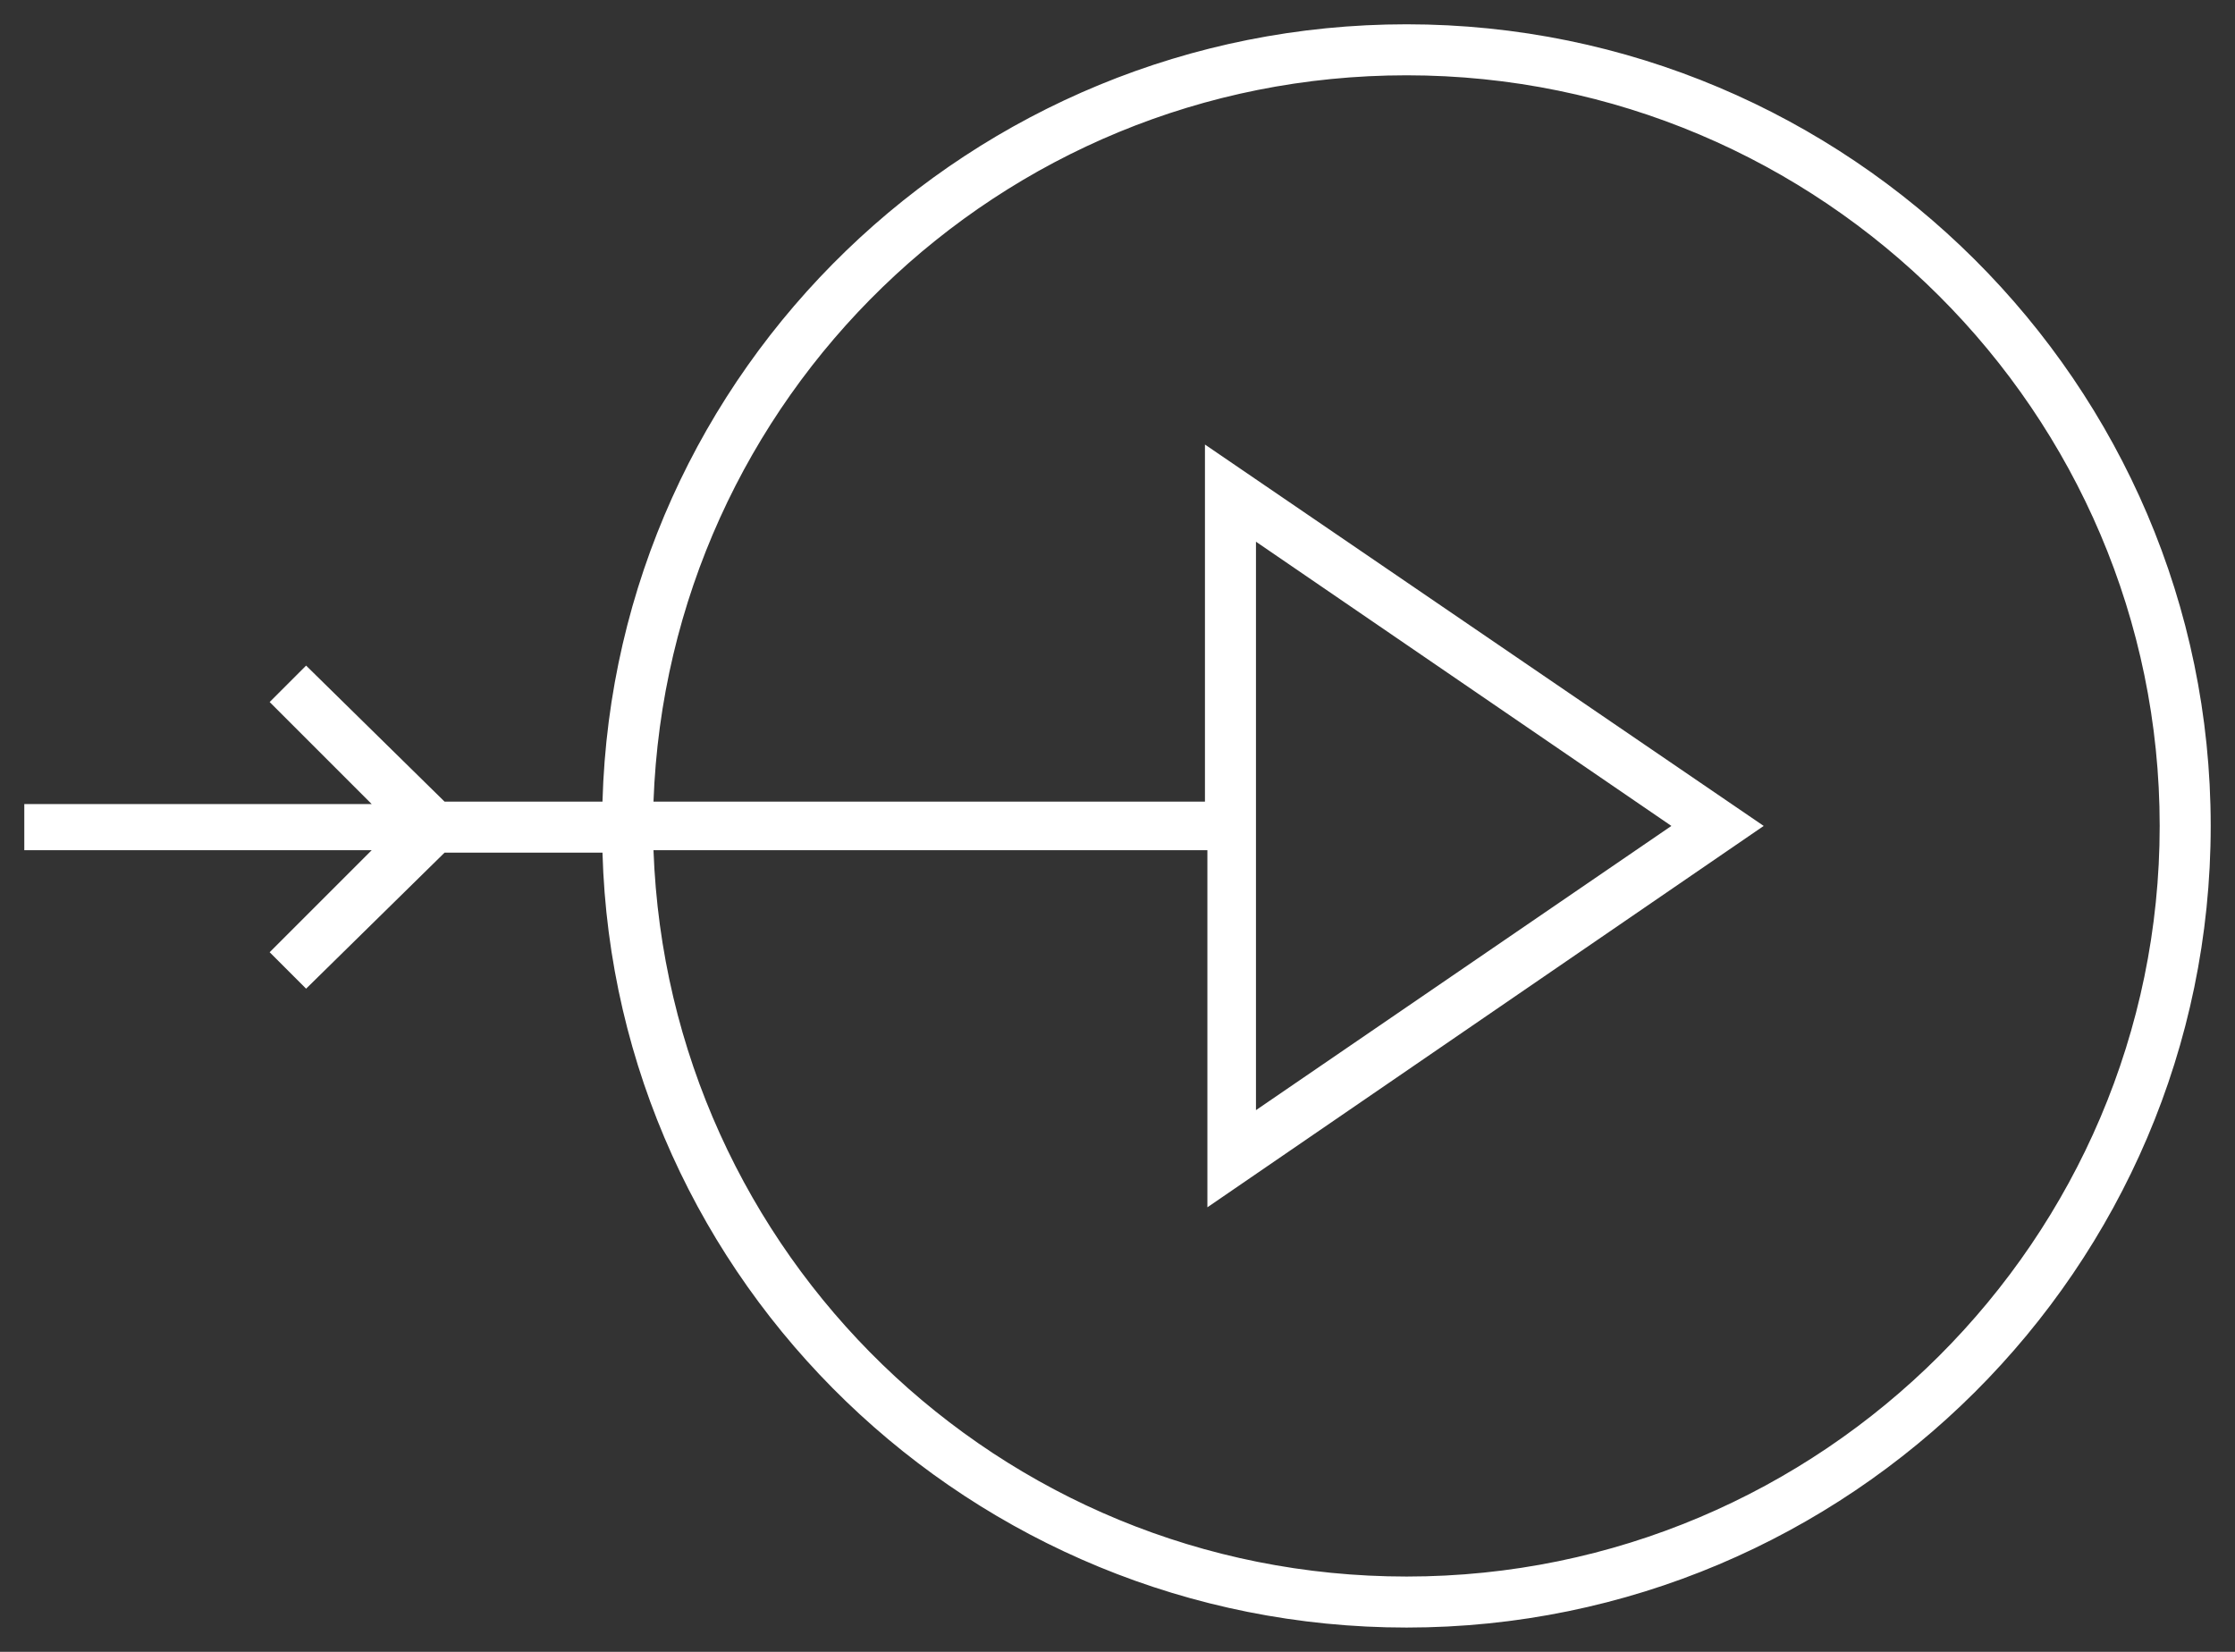 <?xml version="1.0" encoding="utf-8"?>
<!-- Generator: Adobe Illustrator 23.0.1, SVG Export Plug-In . SVG Version: 6.00 Build 0)  -->
<svg version="1.1" id="Layer_1" xmlns="http://www.w3.org/2000/svg" xmlns:xlink="http://www.w3.org/1999/xlink" x="0px" y="0px"
	 viewBox="0 0 92 68" style="enable-background:new 0 0 92 68;" xml:space="preserve">
<rect x="0" y="0" width="92" height="68" fill="#333333" stroke="none"/>
<g>
	<path d="M57.9,1C40,1,25.3,15.2,24.8,33h-6.5l-5.7-5.6l-1.5,1.5l4.2,4.2H1V35h14.3l-4.2,4.2l1.5,1.5l5.7-5.6h6.5
		C25.3,52.8,40,67,57.9,67C76.1,67,91,52.2,91,34S76.1,1,57.9,1z M57.9,64.9c-16.8,0-30.4-13.3-31-29.9h22.8v14.7L72.6,34L49.6,18.3
		V33H26.9c0.6-16.6,14.2-29.9,31-29.9c17.1,0,31,13.9,31,30.9C88.9,51,75,64.9,57.9,64.9z M51.7,45.7V22.3L68.8,34L51.7,45.7z" fill="#fff"/>
</g>
</svg>

